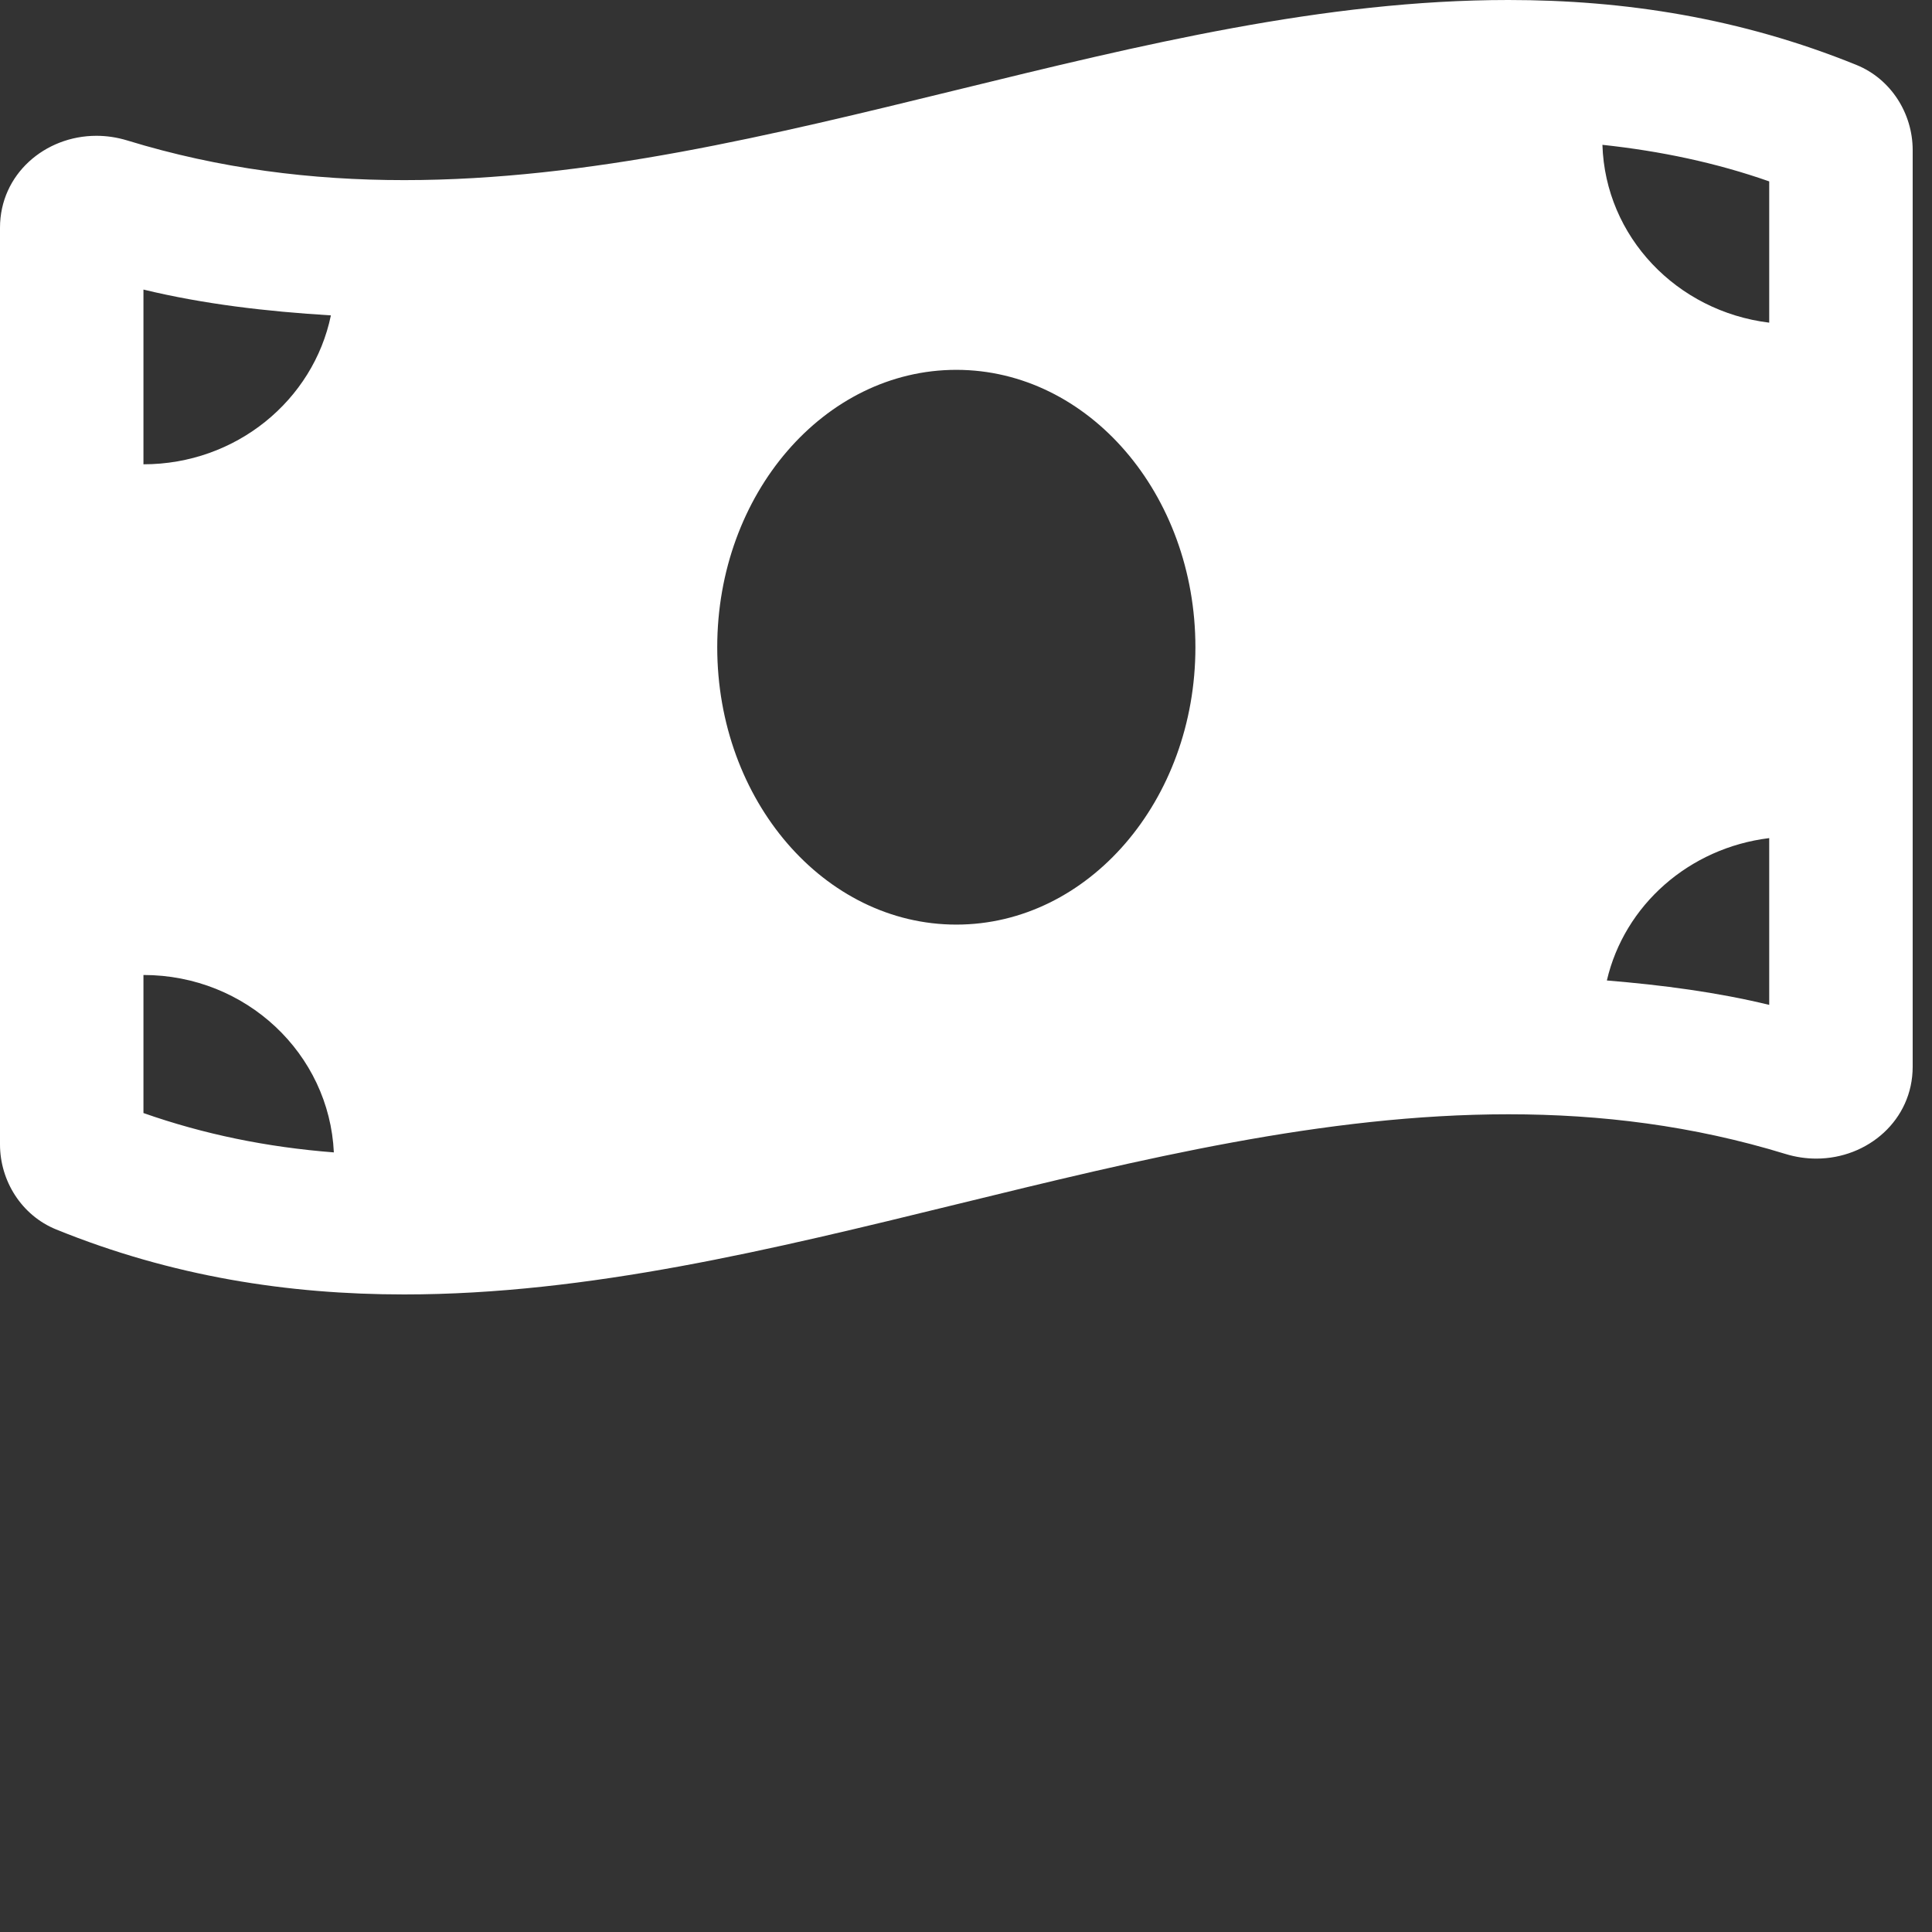 <svg width="100" height="100" viewBox="0 0 100 100" fill="none" xmlns="http://www.w3.org/2000/svg">
<rect x="0" y="0" width="100" height="100" fill="#333333" stroke="none"/>
<path d="M96.084 3.359C90.084 0.926 84.079 1.79877e-07 78.077 1.79877e-07C59.025 -0.001 39.974 9.323 20.921 9.323C16.143 9.323 11.368 8.737 6.59 7.271C6.053 7.107 5.515 7.029 4.989 7.029C2.326 7.029 0 9.021 0 11.786V59.234C0 61.123 1.118 62.913 2.914 63.639C8.915 66.074 14.919 67 20.921 67C39.974 67 59.026 57.675 78.079 57.675C82.857 57.675 87.632 58.262 92.41 59.727C92.947 59.892 93.486 59.969 94.011 59.969C96.674 59.969 99 57.977 99 55.212V7.766C98.999 5.876 97.88 4.087 96.084 3.359ZM7.425 14.988C10.537 15.742 13.786 16.12 17.127 16.324C16.217 20.719 12.22 24.032 7.425 24.032V14.988ZM7.425 57.611V50.465C12.741 50.465 17.043 54.544 17.28 59.648C13.795 59.377 10.537 58.704 7.425 57.611ZM49.499 47.857C42.664 47.857 37.124 41.428 37.124 33.5C37.124 25.571 42.665 19.143 49.499 19.143C56.333 19.143 61.874 25.571 61.874 33.5C61.874 41.431 56.332 47.857 49.499 47.857ZM91.574 52.012C88.864 51.355 86.05 50.987 83.171 50.749C84.079 46.849 87.425 43.888 91.574 43.38V52.012ZM91.574 16.701C86.795 16.116 83.088 12.259 82.941 7.496C85.963 7.82 88.833 8.427 91.574 9.389V16.701Z" fill="white"/>
</svg>

